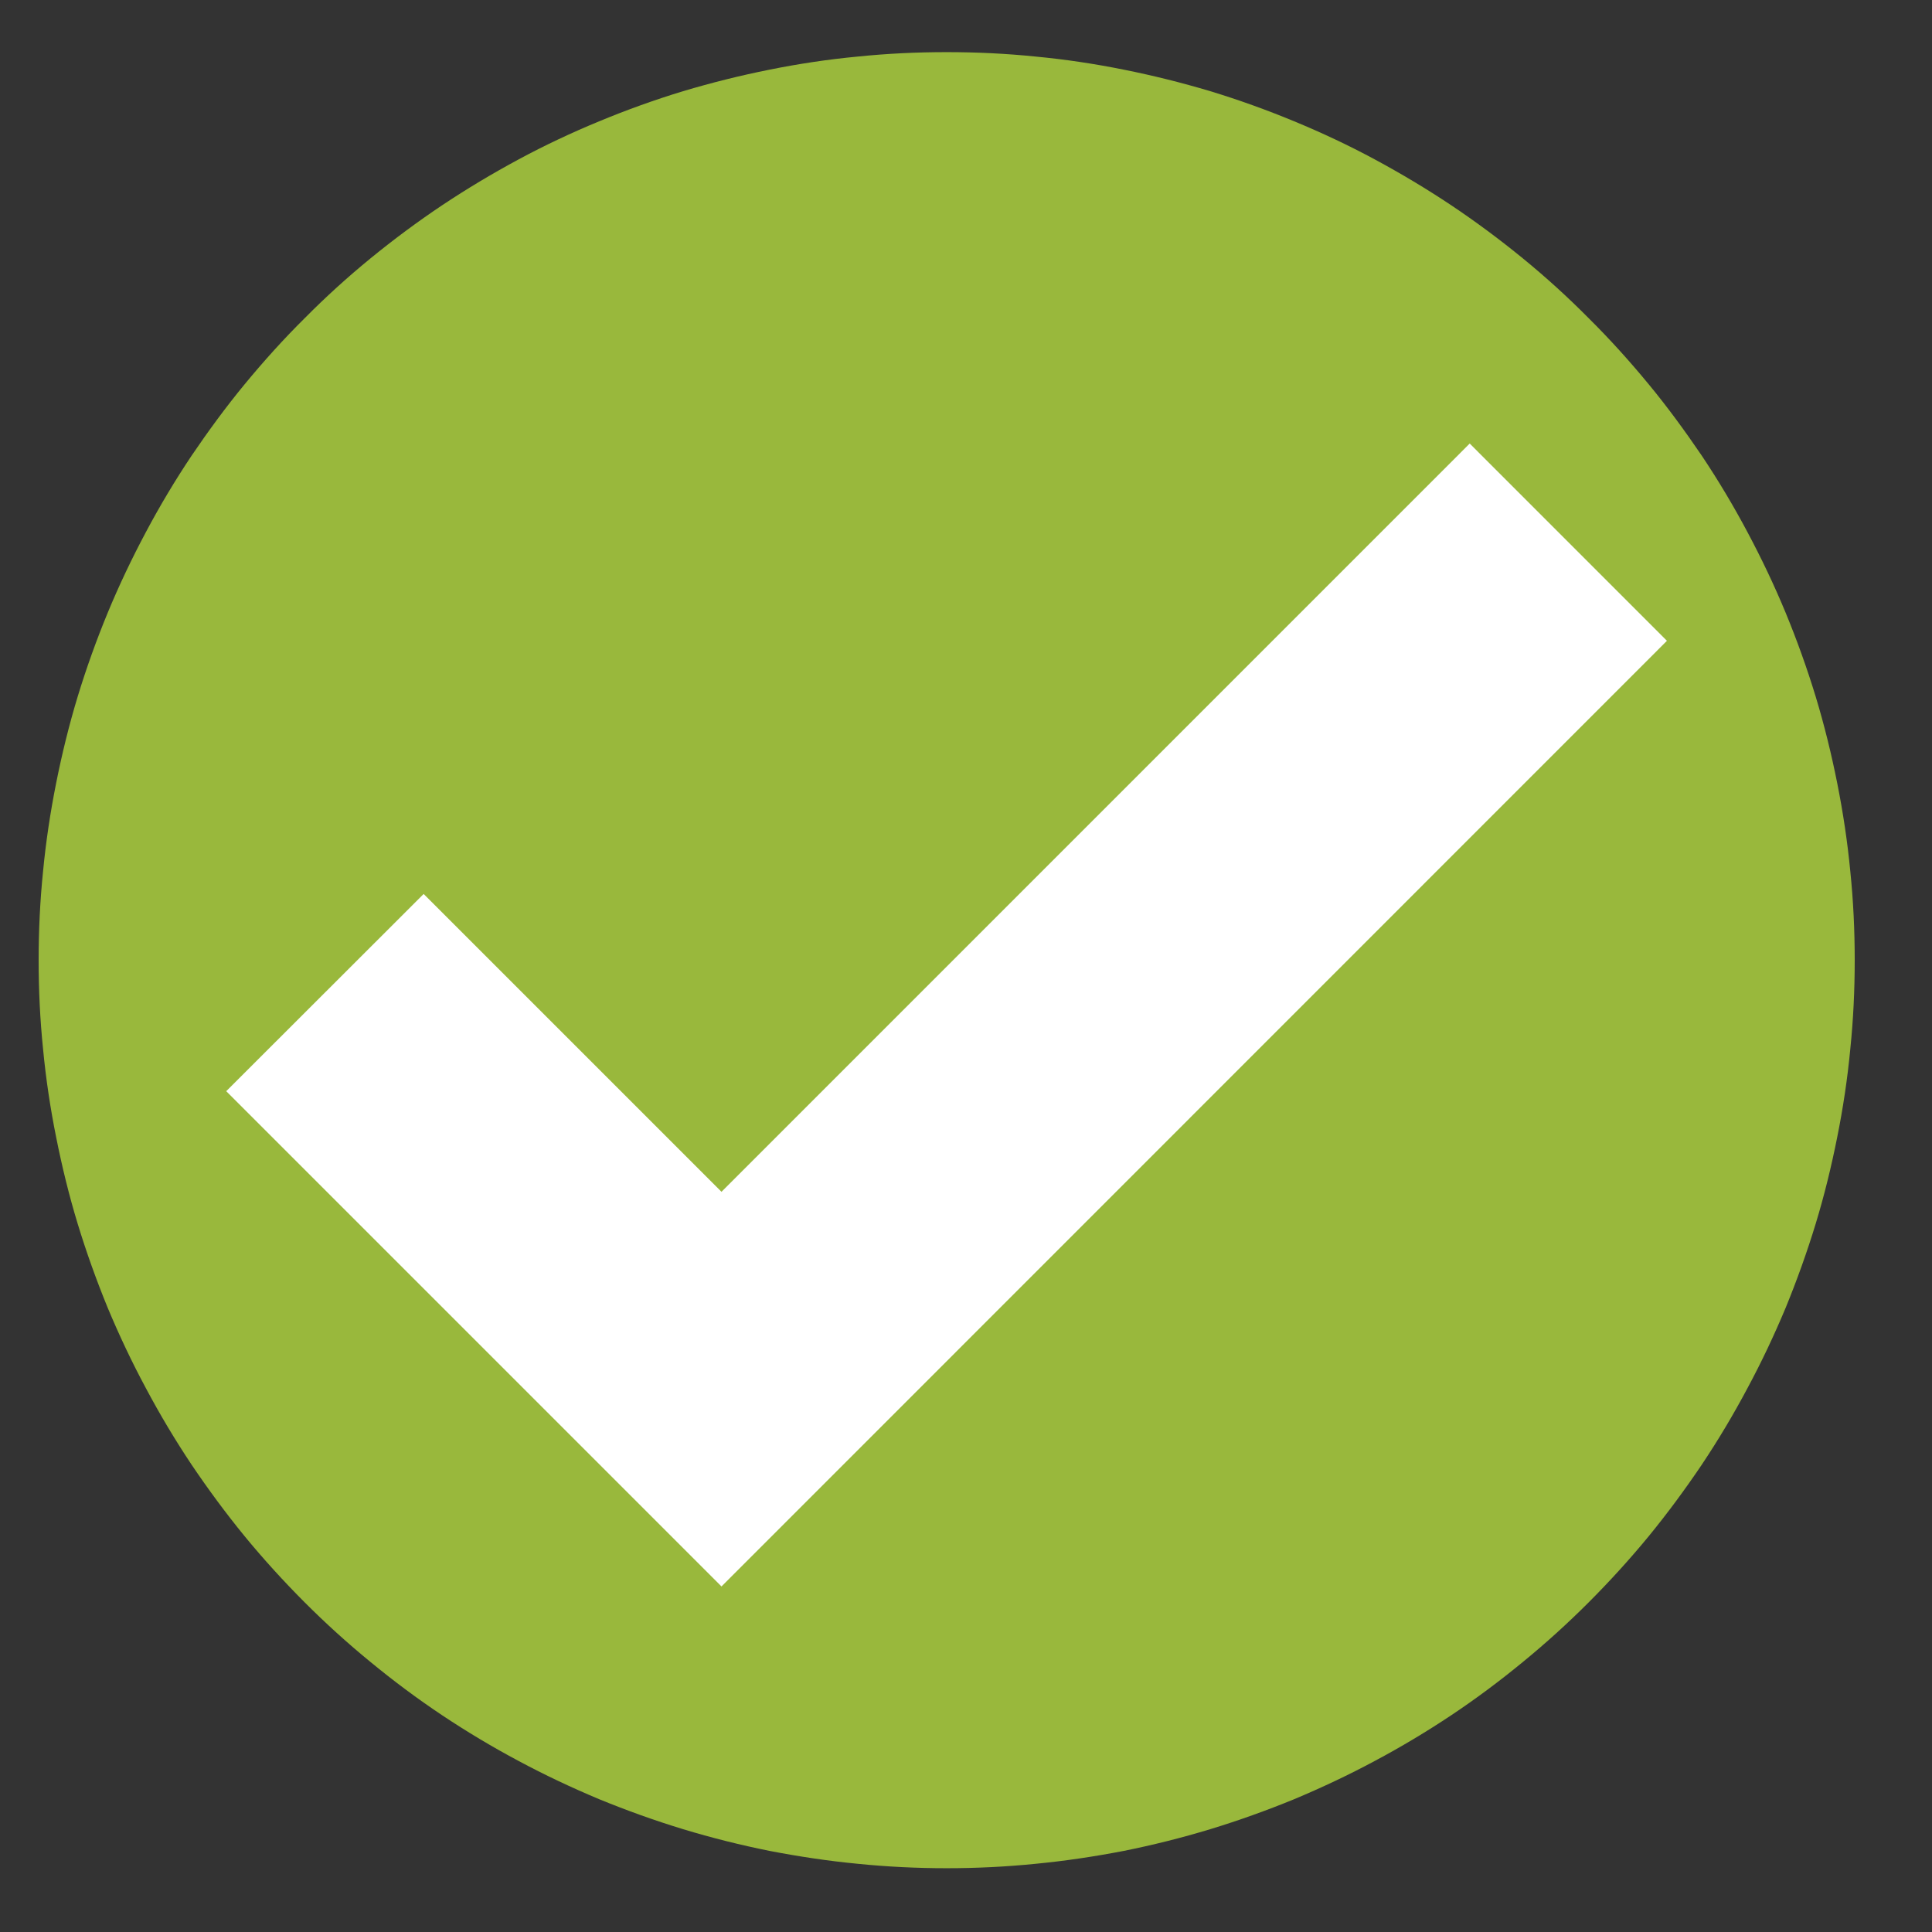 <svg xmlns="http://www.w3.org/2000/svg" xmlns:xlink="http://www.w3.org/1999/xlink" width="50" zoomAndPan="magnify" viewBox="0 0 37.5 37.5" height="50" preserveAspectRatio="xMidYMid meet" version="1.0"><rect x="0" y="0" width="37.5" height="37.5" fill="#333333" stroke="none"/><defs><clipPath id="f109cb33ee"><path d="M 0.75 1.012 L 36 1.012 L 36 36.262 L 0.75 36.262 Z M 0.75 1.012 " clip-rule="nonzero"/></clipPath></defs><g clip-path="url(#f109cb33ee)"><path fill="#99b83c" d="M 36 18.637 C 36 19.215 35.973 19.789 35.914 20.363 C 35.859 20.941 35.773 21.512 35.66 22.074 C 35.547 22.641 35.41 23.203 35.242 23.754 C 35.074 24.305 34.879 24.848 34.66 25.383 C 34.438 25.914 34.191 26.438 33.918 26.945 C 33.648 27.453 33.352 27.949 33.031 28.43 C 32.707 28.91 32.367 29.371 32 29.82 C 31.633 30.266 31.246 30.691 30.836 31.102 C 30.43 31.508 30.004 31.895 29.555 32.262 C 29.109 32.629 28.648 32.973 28.168 33.293 C 27.688 33.613 27.191 33.91 26.684 34.18 C 26.176 34.453 25.652 34.699 25.121 34.922 C 24.586 35.141 24.043 35.336 23.492 35.504 C 22.938 35.672 22.379 35.812 21.812 35.926 C 21.246 36.035 20.676 36.121 20.102 36.176 C 19.527 36.234 18.953 36.262 18.375 36.262 C 17.797 36.262 17.223 36.234 16.648 36.176 C 16.074 36.121 15.504 36.035 14.938 35.926 C 14.371 35.812 13.812 35.672 13.258 35.504 C 12.707 35.336 12.164 35.141 11.629 34.922 C 11.098 34.699 10.574 34.453 10.066 34.18 C 9.559 33.91 9.062 33.613 8.582 33.293 C 8.102 32.973 7.641 32.629 7.195 32.262 C 6.746 31.895 6.32 31.508 5.914 31.102 C 5.504 30.691 5.117 30.266 4.75 29.82 C 4.383 29.371 4.043 28.91 3.719 28.43 C 3.398 27.949 3.102 27.453 2.832 26.945 C 2.559 26.438 2.312 25.914 2.09 25.383 C 1.871 24.848 1.676 24.305 1.508 23.754 C 1.34 23.203 1.203 22.641 1.09 22.074 C 0.977 21.512 0.891 20.941 0.836 20.363 C 0.777 19.789 0.75 19.215 0.75 18.637 C 0.75 18.059 0.777 17.484 0.836 16.91 C 0.891 16.336 0.977 15.766 1.09 15.199 C 1.203 14.633 1.34 14.074 1.508 13.52 C 1.676 12.969 1.871 12.426 2.09 11.895 C 2.312 11.359 2.559 10.84 2.832 10.328 C 3.102 9.82 3.398 9.324 3.719 8.844 C 4.043 8.367 4.383 7.902 4.75 7.457 C 5.117 7.012 5.504 6.582 5.914 6.176 C 6.32 5.766 6.746 5.379 7.195 5.012 C 7.641 4.648 8.102 4.305 8.582 3.984 C 9.062 3.664 9.559 3.367 10.066 3.094 C 10.574 2.82 11.098 2.574 11.629 2.355 C 12.164 2.133 12.707 1.938 13.258 1.77 C 13.812 1.605 14.371 1.465 14.938 1.352 C 15.504 1.238 16.074 1.152 16.648 1.098 C 17.223 1.039 17.797 1.012 18.375 1.012 C 18.953 1.012 19.527 1.039 20.102 1.098 C 20.676 1.152 21.246 1.238 21.812 1.352 C 22.379 1.465 22.938 1.605 23.492 1.77 C 24.043 1.938 24.586 2.133 25.121 2.355 C 25.652 2.574 26.176 2.82 26.684 3.094 C 27.191 3.367 27.688 3.664 28.168 3.984 C 28.648 4.305 29.109 4.648 29.555 5.012 C 30.004 5.379 30.43 5.766 30.836 6.176 C 31.246 6.582 31.633 7.012 32 7.457 C 32.367 7.902 32.707 8.367 33.031 8.844 C 33.352 9.324 33.648 9.82 33.918 10.328 C 34.191 10.84 34.438 11.359 34.66 11.895 C 34.879 12.426 35.074 12.969 35.242 13.52 C 35.41 14.074 35.547 14.633 35.66 15.199 C 35.773 15.766 35.859 16.336 35.914 16.91 C 35.973 17.484 36 18.059 36 18.637 Z M 36 18.637 " fill-opacity="1" fill-rule="nonzero"/></g><path fill="#ffffff" d="M 14.004 30.793 L 4.391 21.18 L 8.223 17.352 L 14.004 23.133 L 28.527 8.609 L 32.355 12.438 Z M 14.004 30.793 " fill-opacity="1" fill-rule="nonzero"/></svg>